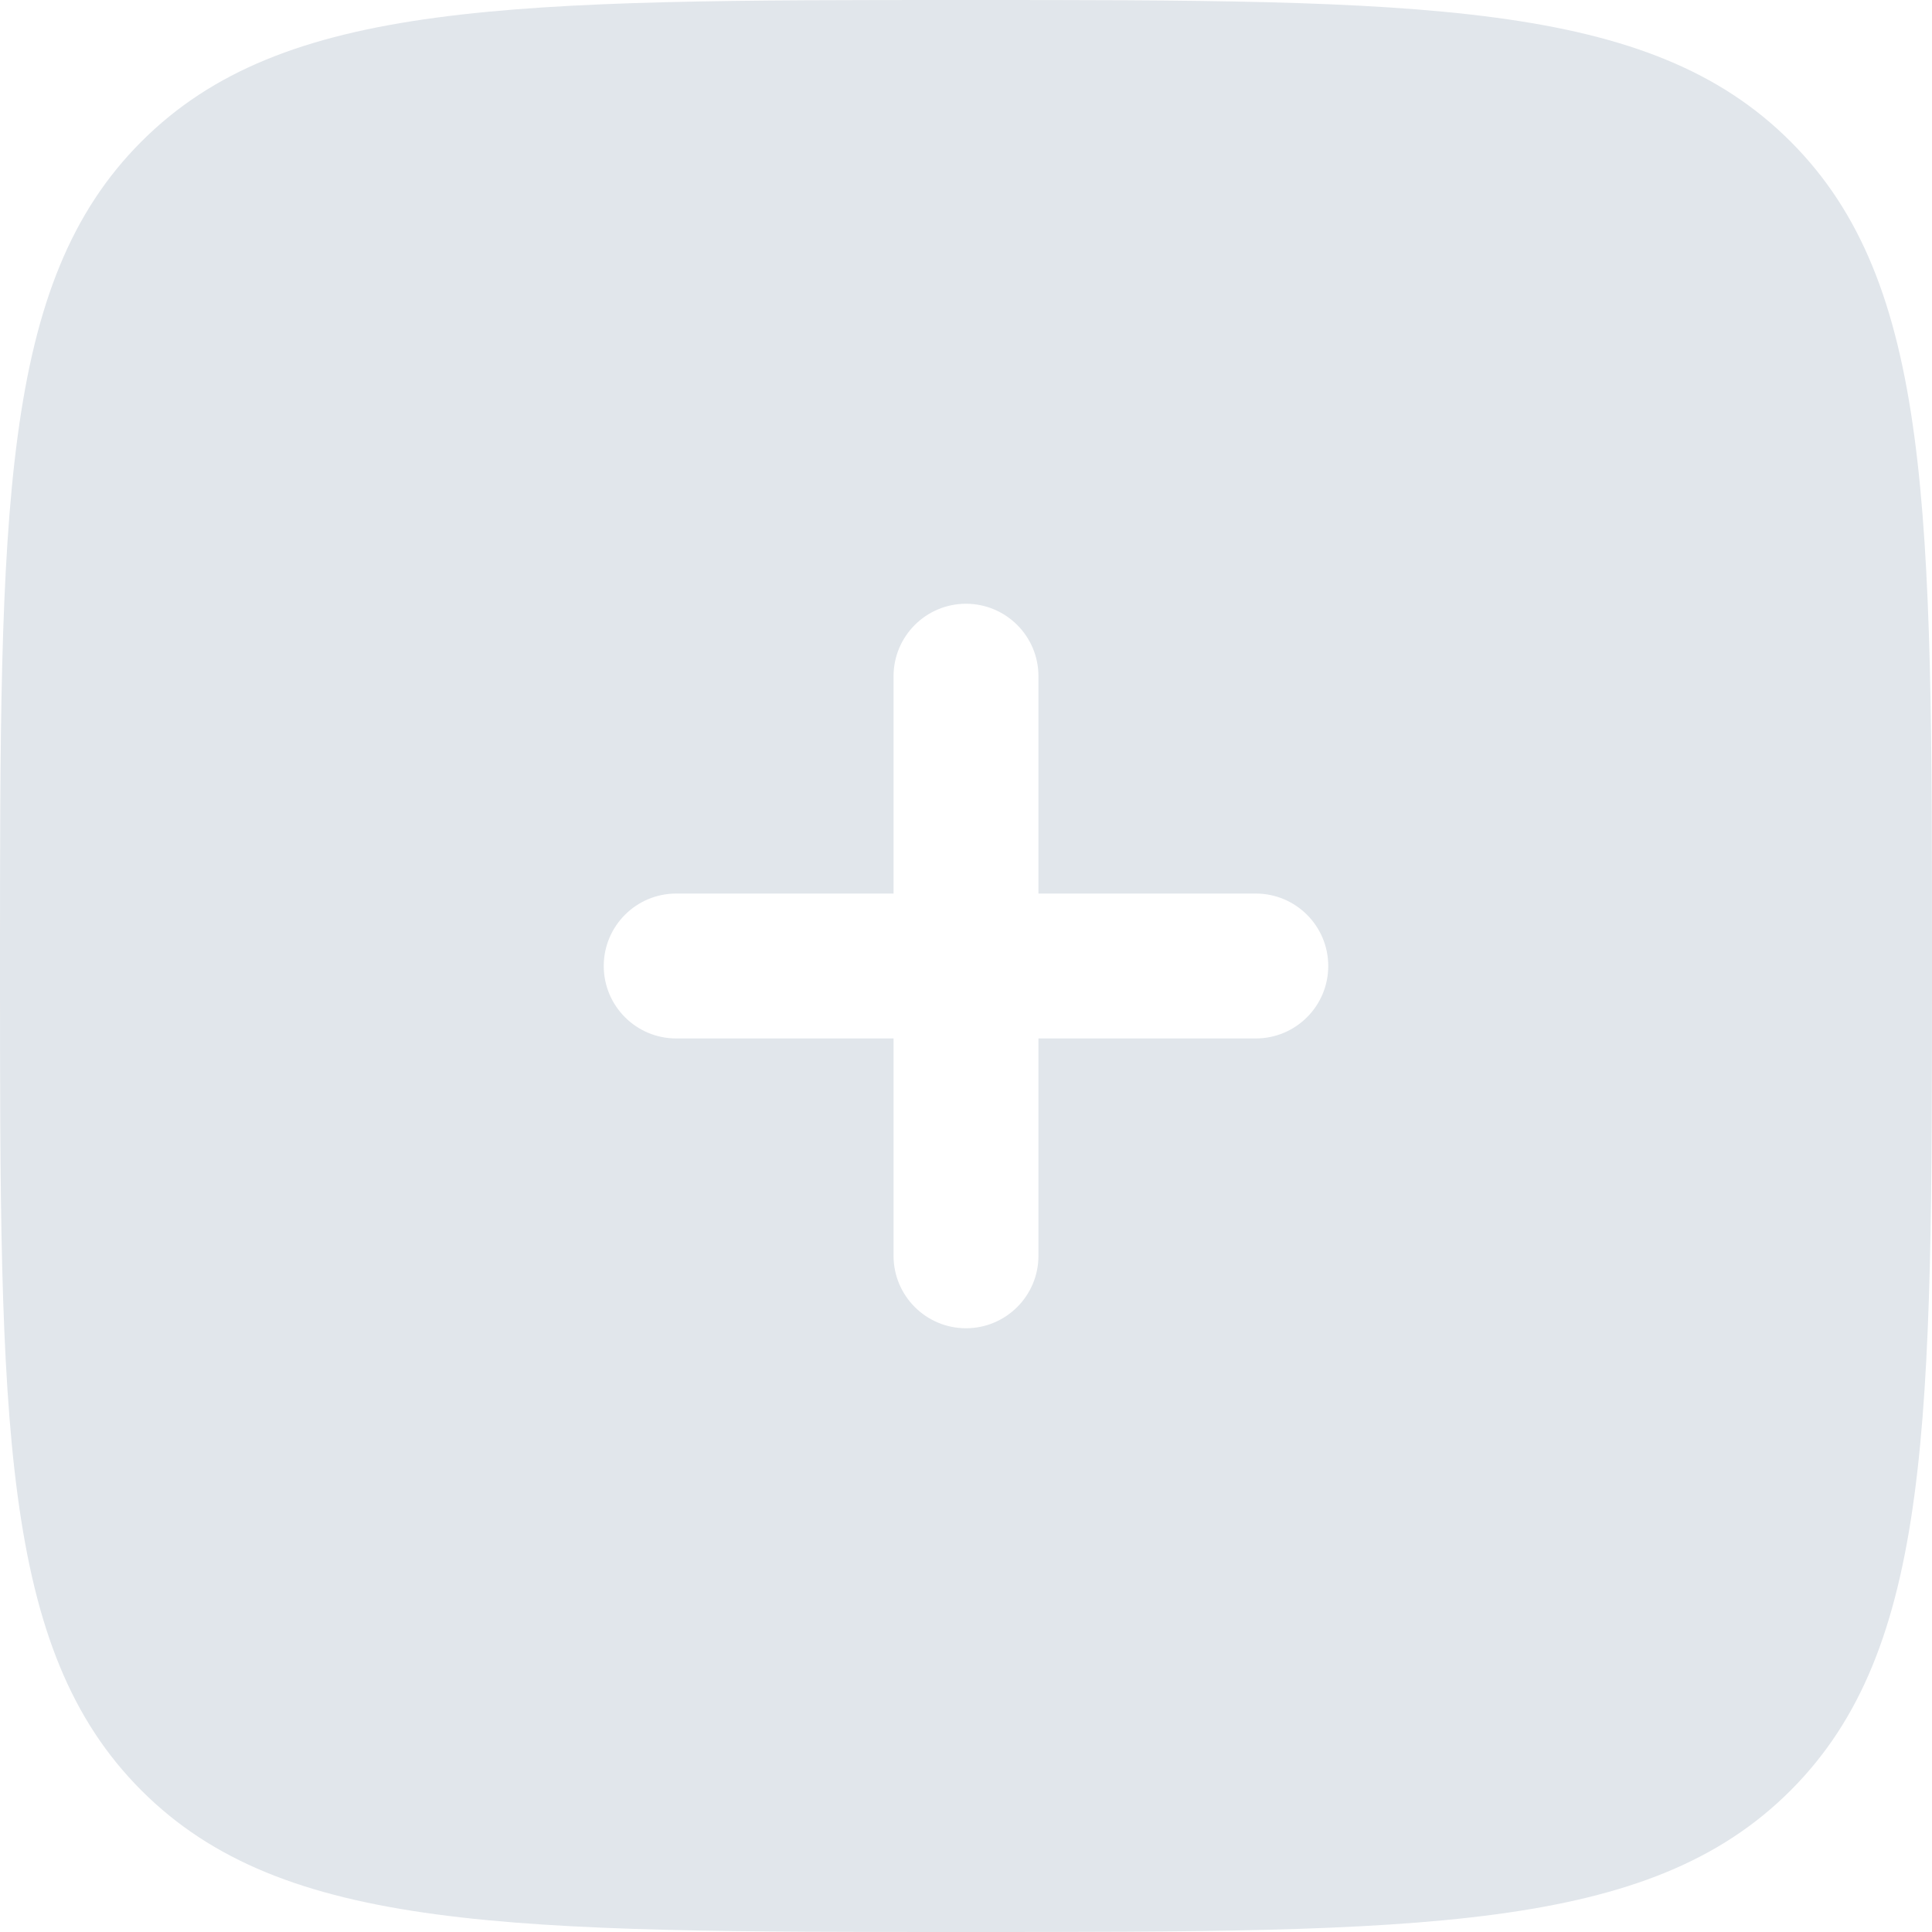 <svg width="30" height="30" viewBox="0 0 30 30" fill="none" xmlns="http://www.w3.org/2000/svg">
<path fill-rule="evenodd" clip-rule="evenodd" d="M15 30C7.929 30 4.393 30 2.197 27.803C0 25.607 0 22.071 0 15C0 7.929 0 4.393 2.197 2.197C4.393 0 7.929 0 15 0C22.071 0 25.607 0 27.803 2.197C30 4.393 30 7.929 30 15C30 22.071 30 25.607 27.803 27.803C25.607 30 22.071 30 15 30ZM15 9.375C15.621 9.375 16.125 9.879 16.125 10.5V13.875H19.5C20.121 13.875 20.625 14.379 20.625 15C20.625 15.621 20.121 16.125 19.5 16.125H16.125L16.125 19.5C16.125 20.121 15.621 20.625 15 20.625C14.379 20.625 13.875 20.121 13.875 19.5V16.125H10.5C9.879 16.125 9.375 15.621 9.375 15C9.375 14.379 9.879 13.875 10.5 13.875H13.875L13.875 10.5C13.875 9.879 14.379 9.375 15 9.375Z" fill="#E1E6EB"/>
</svg>
